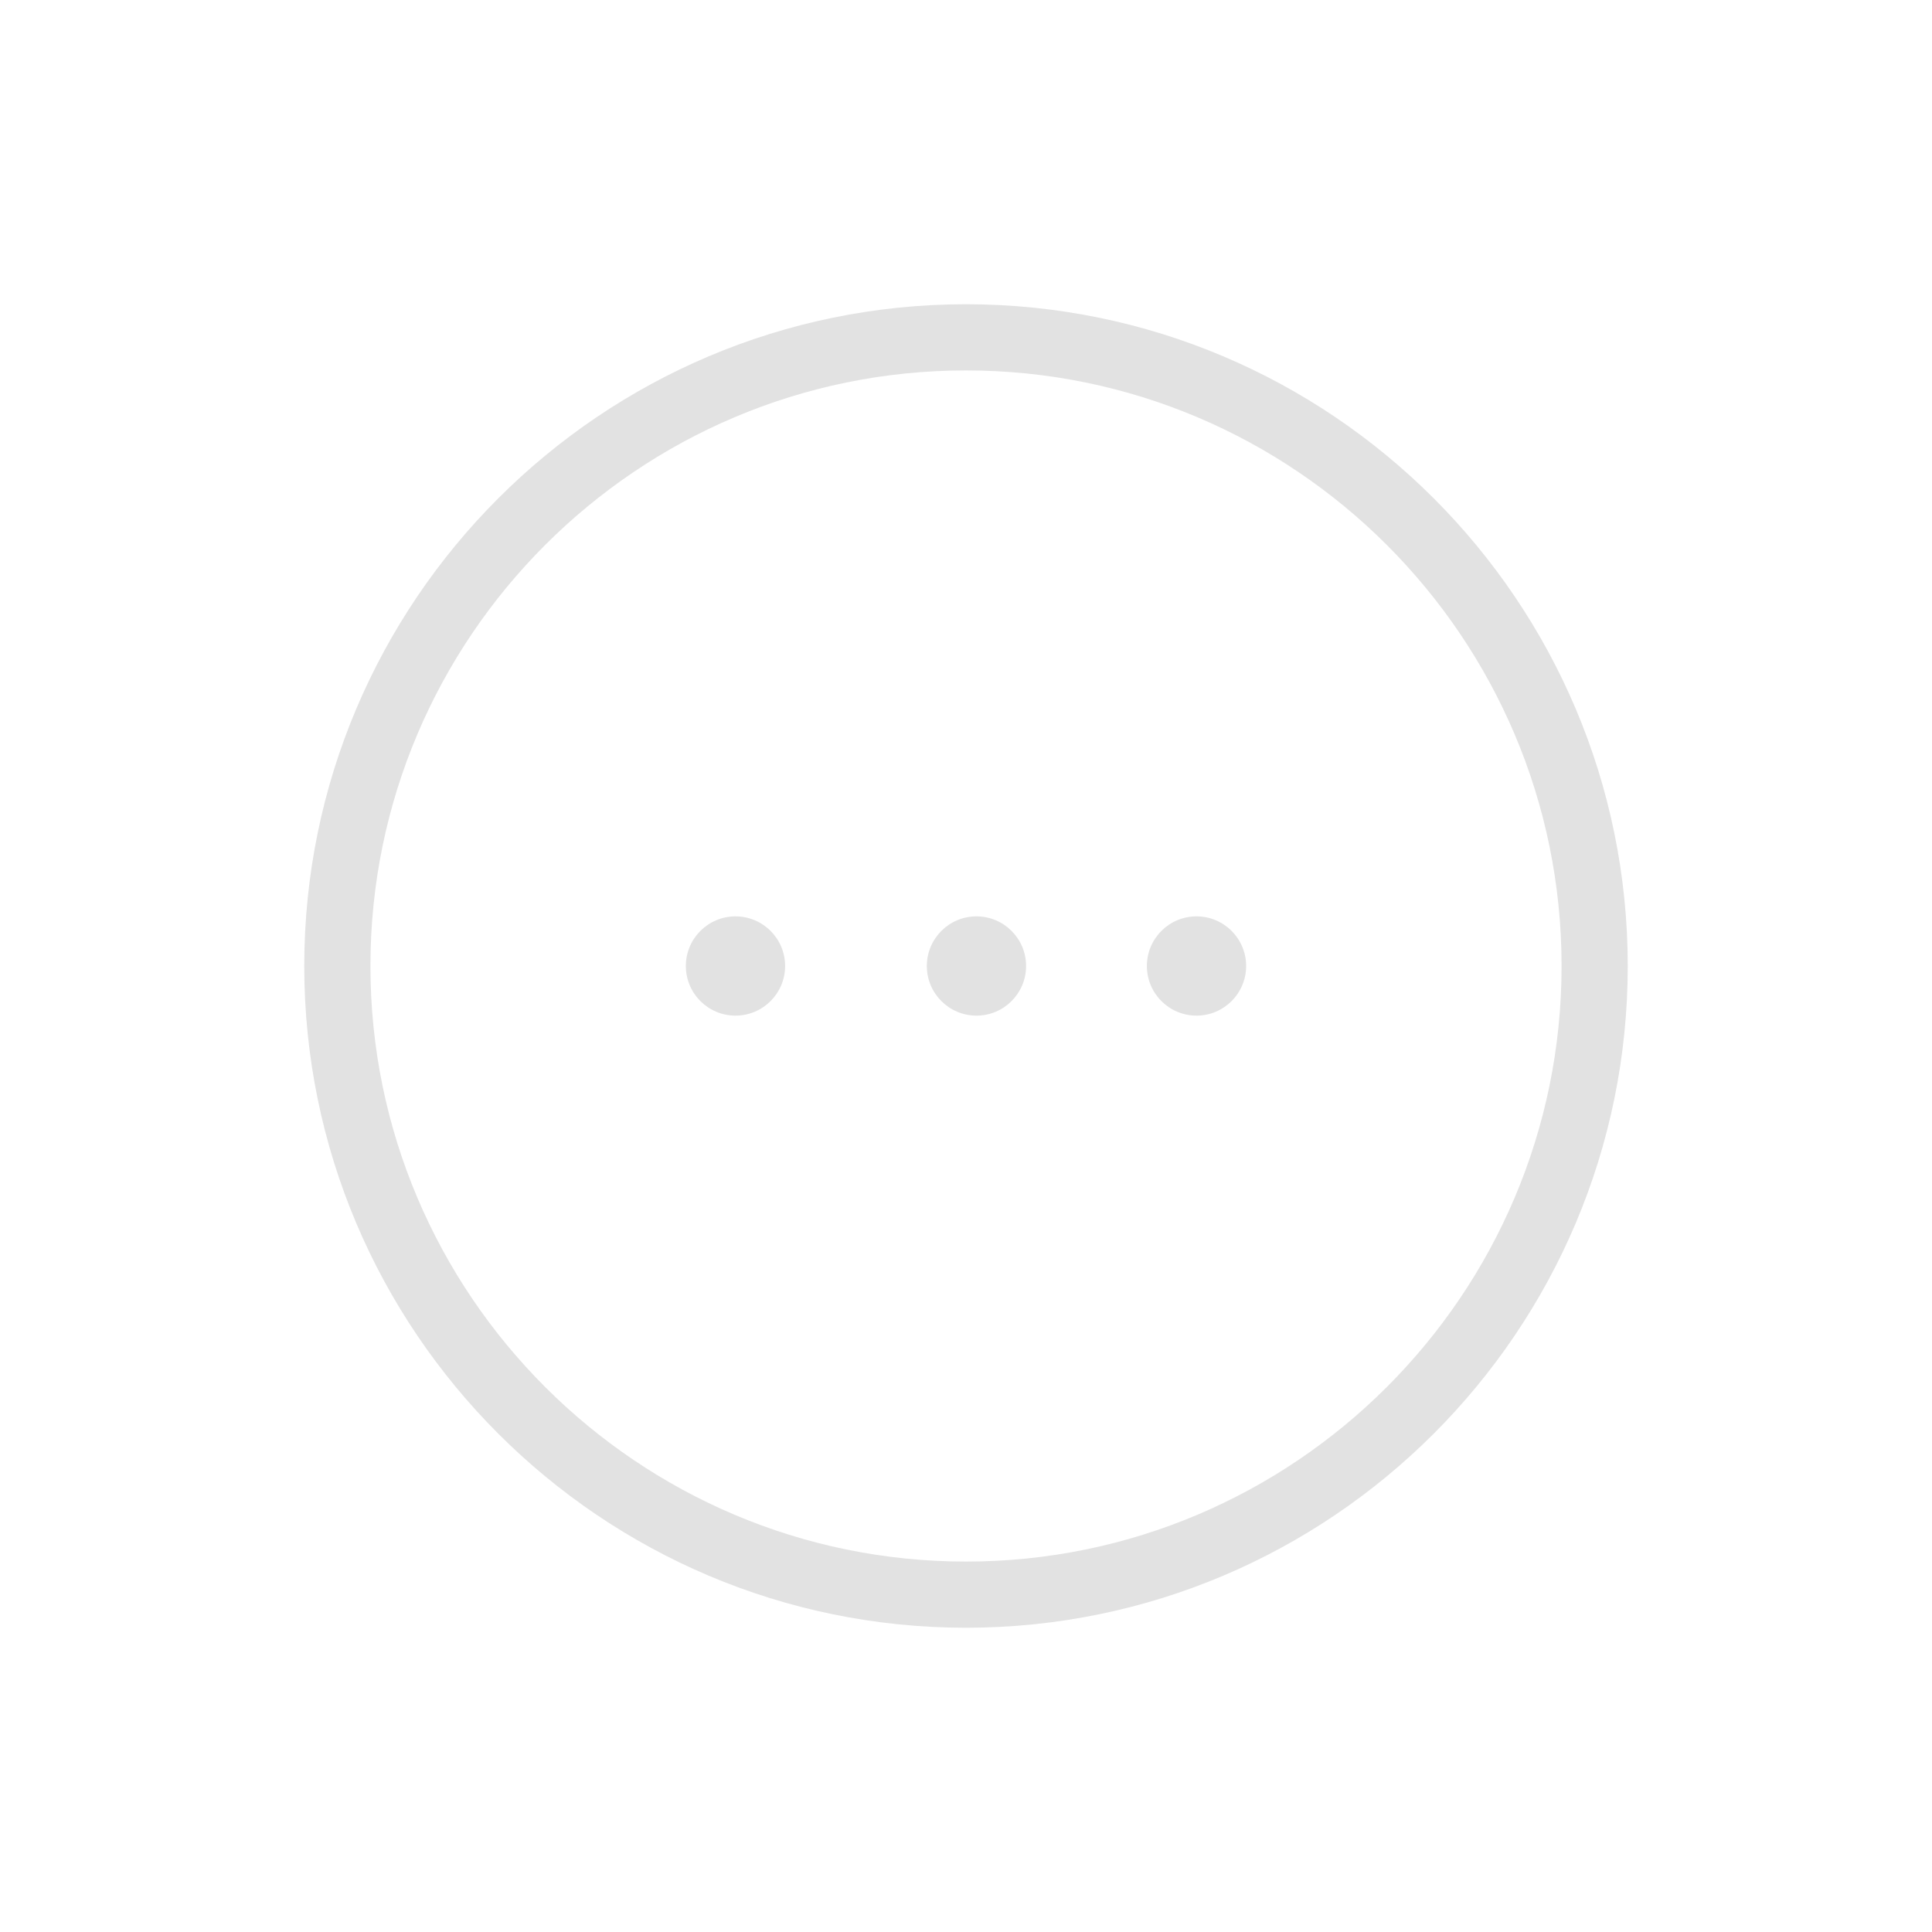 <?xml version="1.0" encoding="UTF-8" standalone="no" ?>
<!DOCTYPE svg PUBLIC "-//W3C//DTD SVG 1.1//EN" "http://www.w3.org/Graphics/SVG/1.1/DTD/svg11.dtd">
<svg xmlns="http://www.w3.org/2000/svg" xmlns:xlink="http://www.w3.org/1999/xlink" version="1.1" width="1080" height="1080" viewBox="0 0 1080 1080" xml:space="preserve">
<desc>Created with Fabric.js 5.2.4</desc>
<defs>
</defs>
<g transform="matrix(1 0 0 1 540 540)" id="56855988-abb9-4d2b-ab20-c05b2b65443a"  >
<rect style="stroke: none; stroke-width: 1; stroke-dasharray: none; stroke-linecap: butt; stroke-dashoffset: 0; stroke-linejoin: miter; stroke-miterlimit: 4; fill: rgb(255,255,255); fill-rule: nonzero; opacity: 1; visibility: hidden;" vector-effect="non-scaling-stroke"  x="-540" y="-540" rx="0" ry="0" width="1080" height="1080" />
</g>
<g transform="matrix(1 0 0 1 540 540)" id="5355581e-7eef-4970-8f06-792ce6107f9b"  >
</g>
<g transform="matrix(2.89 0 0 2.89 540 540)" id="5acdbbff-ff19-43ac-bc0d-e60416dbae64"  >
<path style="stroke: rgb(0,0,0); stroke-width: 0; stroke-dasharray: none; stroke-linecap: butt; stroke-dashoffset: 0; stroke-linejoin: miter; stroke-miterlimit: 4; fill: rgb(226,226,226); fill-rule: nonzero; opacity: 1;" vector-effect="non-scaling-stroke"  transform=" translate(-128, -128)" d="M 73.811 128 C 73.811 122.698 78.114 118.401 83.414 118.401 C 88.714 118.401 93.011 122.698 93.011 128 C 93.011 133.302 88.714 137.599 83.414 137.599 C 78.114 137.599 73.811 133.302 73.811 128 z M 130.026 137.599 C 135.326 137.599 139.623 133.302 139.623 128 C 139.623 122.698 135.326 118.401 130.026 118.401 C 124.726 118.401 120.423 122.698 120.423 128 C 120.423 133.302 124.727 137.599 130.026 137.599 z M 172.586 137.6 C 177.886 137.6 182.186 133.302 182.186 128 C 182.186 122.698 177.886 118.4 172.586 118.4 C 167.286 118.4 162.986 122.698 162.986 128 C 162.986 133.302 167.286 137.6 172.586 137.6 z M 256 128 C 256 57.42 198.58 0 128 0 C 57.42 0 0 57.42 0 128 C 0 198.58 57.42 256 128 256 C 198.58 256 256 198.58 256 128 z M 243.2 128 C 243.2 191.521 191.521 243.2 128 243.2 C 64.478 243.2 12.8 191.521 12.8 128 C 12.8 64.478 64.478 12.8 128 12.8 C 191.521 12.8 243.2 64.478 243.2 128 z" stroke-linecap="round" />
</g>
</svg>